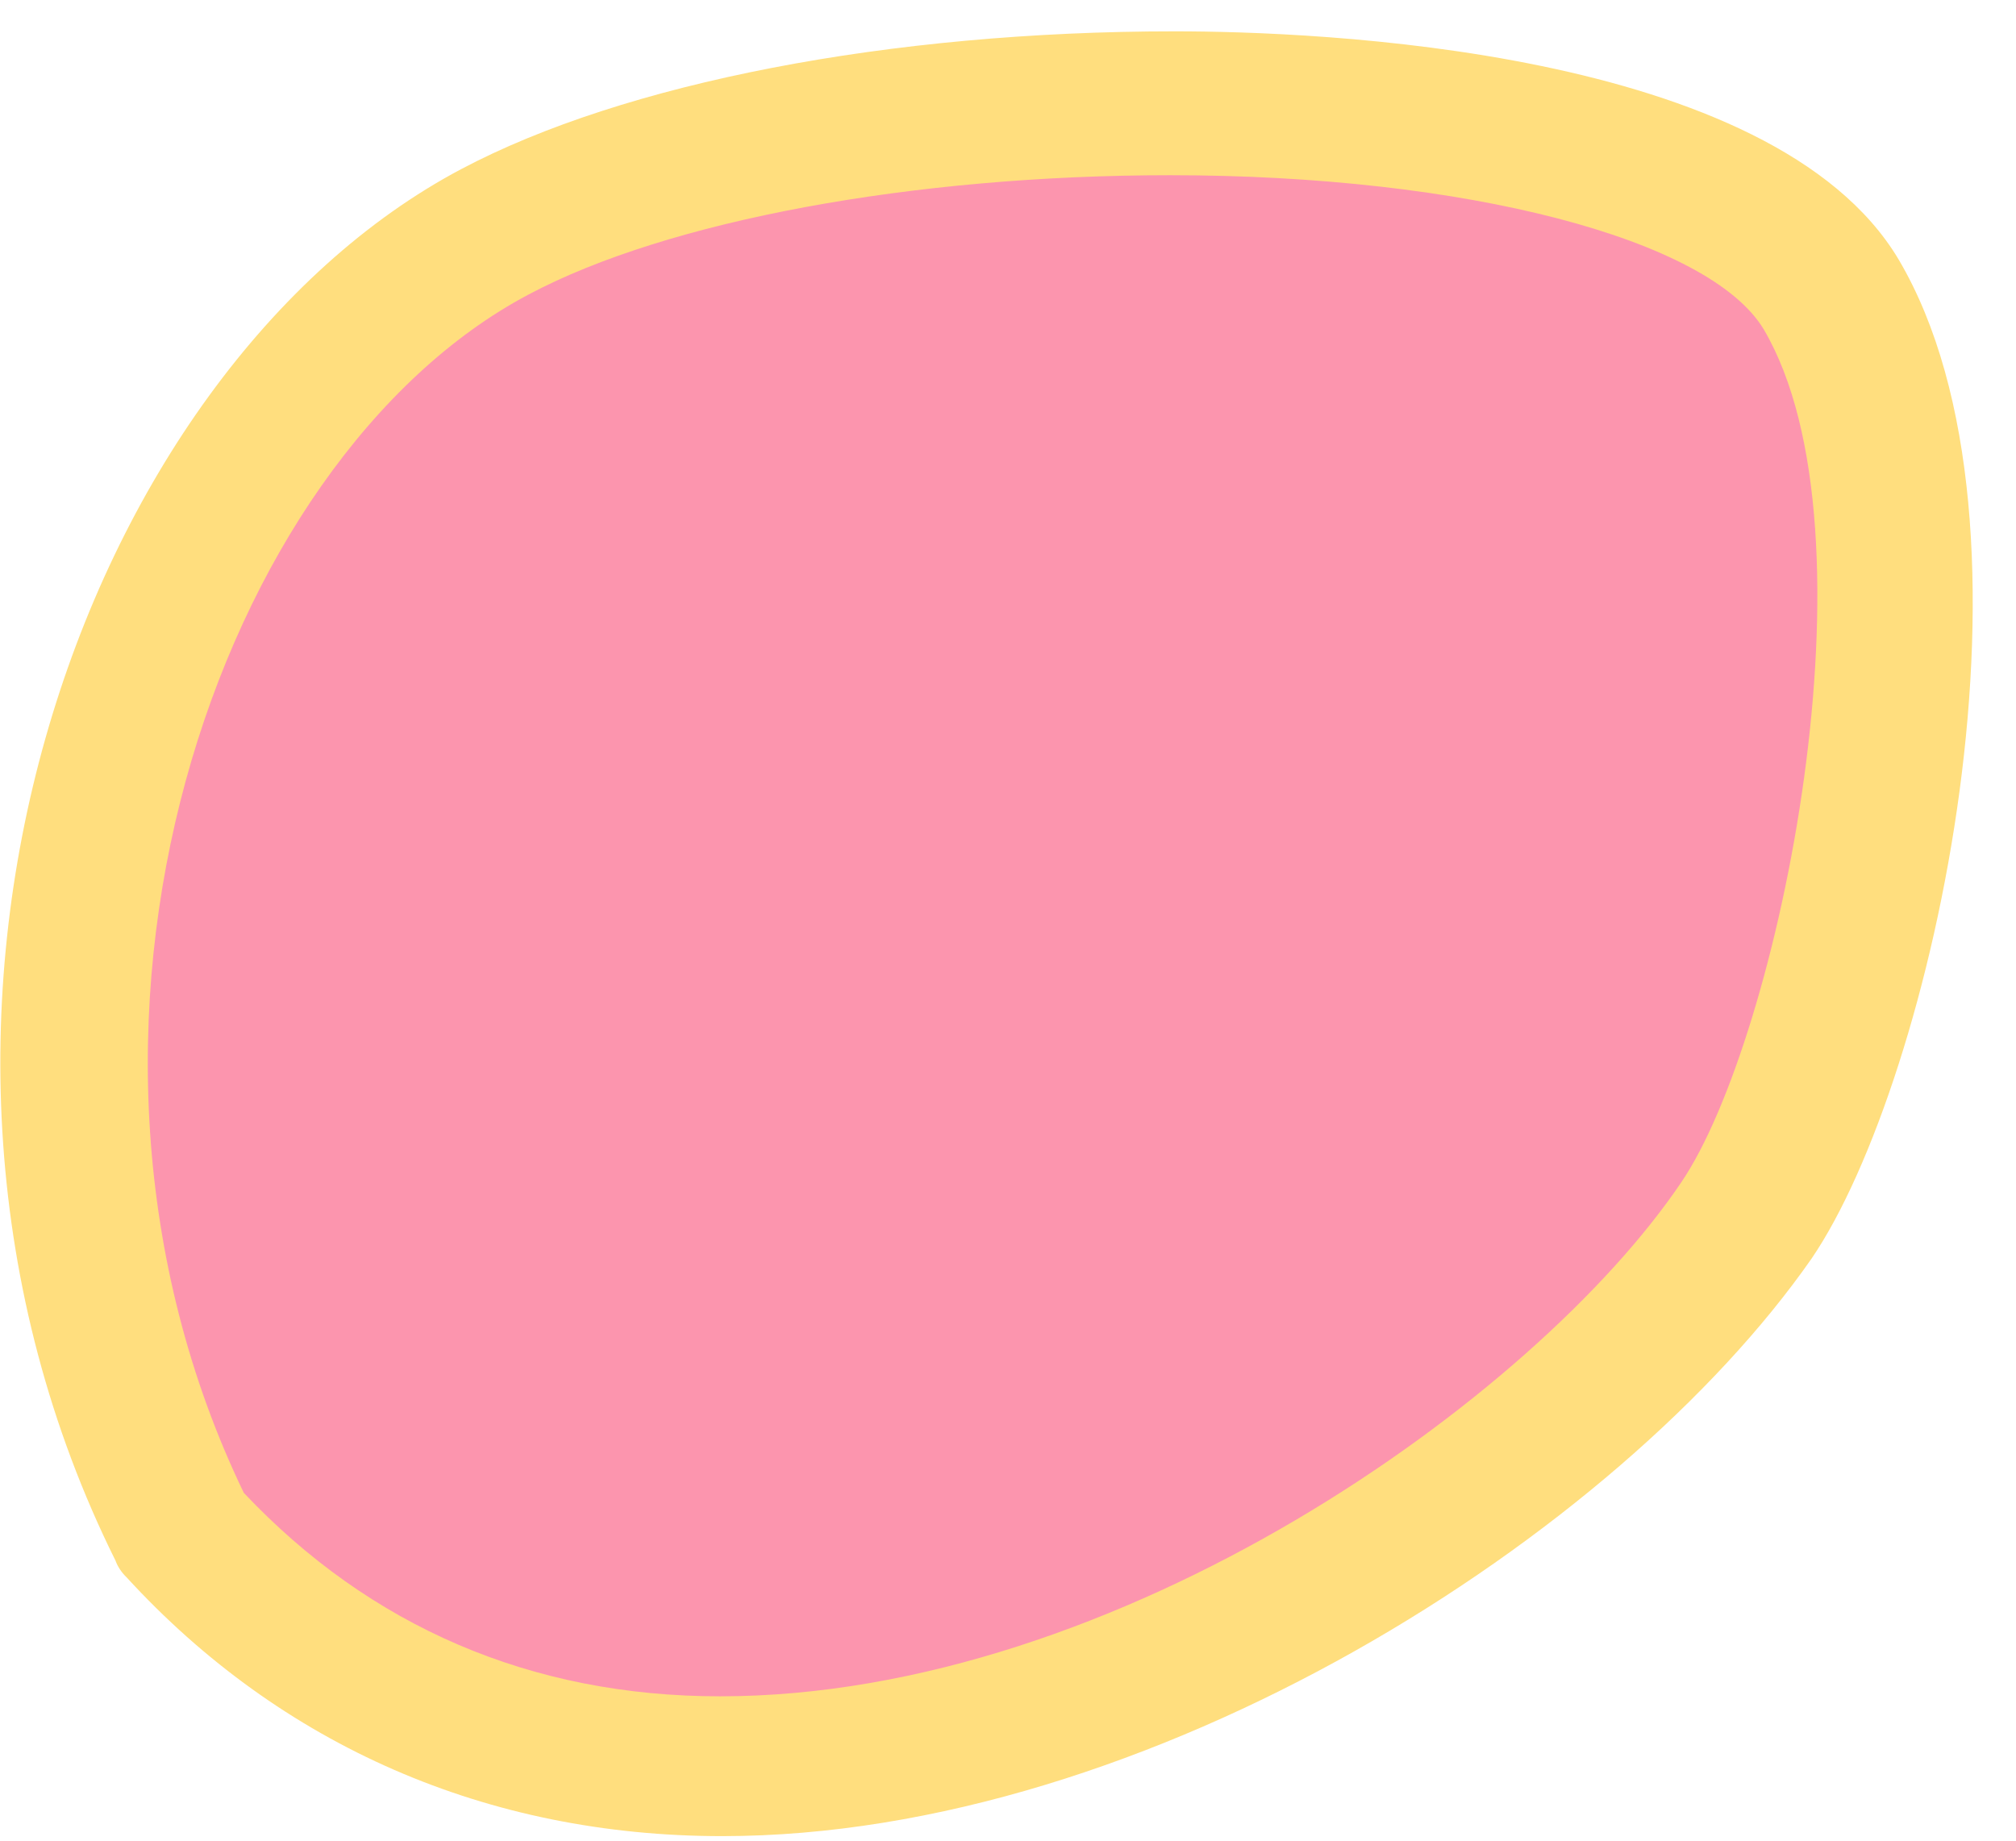 <svg width="46" height="42" viewBox="0 0 46 42" fill="none" xmlns="http://www.w3.org/2000/svg">
<path d="M11.319 5.265C19.158 1.137 38.558 1.184 41.783 6.719C45.008 12.159 42.23 24.354 39.848 27.825C34.142 36.174 15.09 46.914 4.174 34.907C-1.681 23.275 3.479 9.392 11.319 5.265Z" fill="#FC95AE"/>
<path d="M16.479 41.896C11.12 41.896 6.407 39.832 2.884 35.986C2.785 35.892 2.686 35.752 2.636 35.611C-3.467 23.322 1.842 8.454 10.525 3.858C14.246 1.888 20.299 0.715 26.799 0.715C29.975 0.715 40.444 1.09 43.322 5.921C46.894 11.972 44.115 24.636 41.337 28.716C36.921 35.048 26.204 41.896 16.479 41.896ZM5.563 34.063C8.441 37.112 12.113 38.706 16.429 38.706C25.509 38.706 35.035 31.905 38.36 26.981C40.593 23.698 42.974 12.159 40.245 7.516C39.005 5.452 33.448 3.998 26.7 3.998C20.845 3.998 15.239 5.03 12.063 6.719C4.968 10.471 0.453 23.463 5.563 34.063Z" fill="#FFDE7E"/>
</svg>
